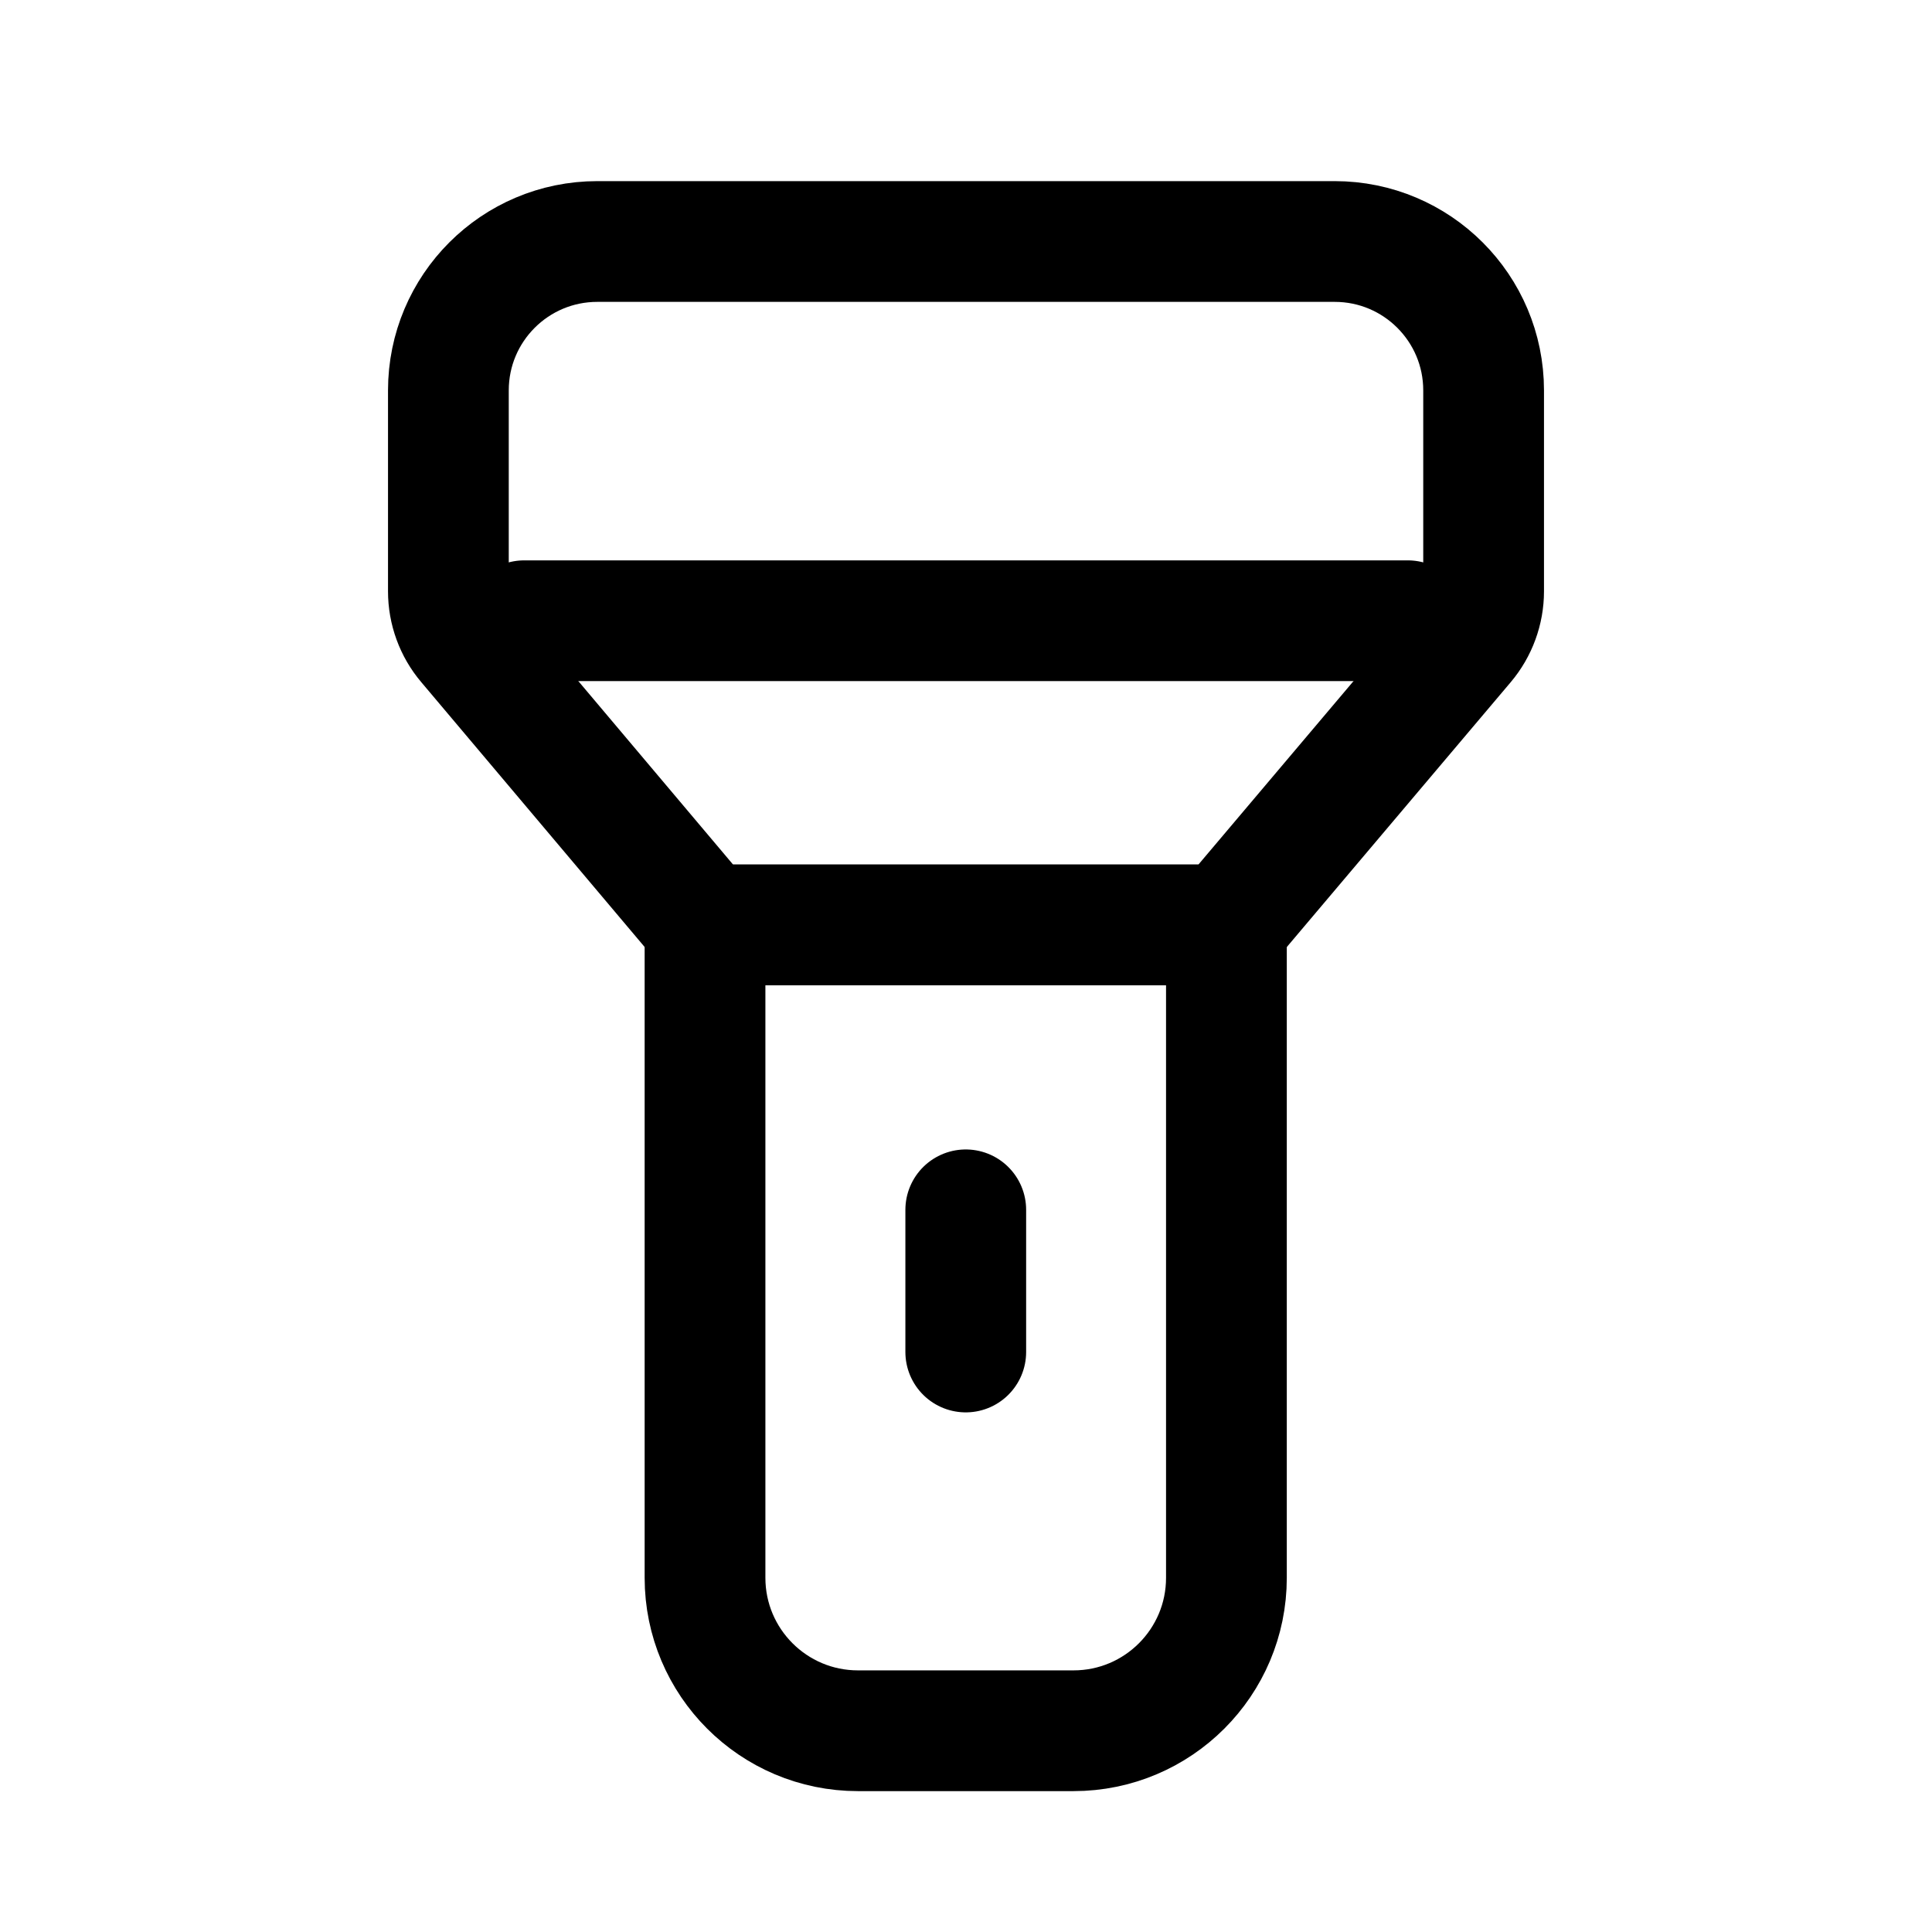 <svg width="24" height="24" viewBox="0 0 24 24" fill="none" xmlns="http://www.w3.org/2000/svg">
<path d="M6.512 7.711H17.488" stroke="currentColor" stroke-width="1.5" stroke-linecap="round" stroke-linejoin="round"/>
<path d="M8.758 11.49H11.997H15.235V17.084V19.6C15.235 20.649 14.385 21.5 13.335 21.5H10.658C9.609 21.5 8.758 20.649 8.758 19.6V11.49Z" stroke="currentColor" stroke-width="1.5" stroke-linecap="round" stroke-linejoin="round"/>
<path d="M5.806 7.99L8.758 11.49H15.235L18.194 7.99C18.346 7.81 18.43 7.581 18.43 7.345L18.43 4.85C18.43 3.828 17.602 3 16.58 3H7.42C6.398 3 5.57 3.828 5.57 4.85L5.57 7.345C5.57 7.581 5.653 7.81 5.806 7.99Z" stroke="currentColor" stroke-width="1.5" stroke-linecap="round" stroke-linejoin="round"/>
<path d="M11.997 15.029L11.997 16.795" stroke="currentColor" stroke-width="1.5" stroke-linecap="round" stroke-linejoin="round"/>
</svg>
